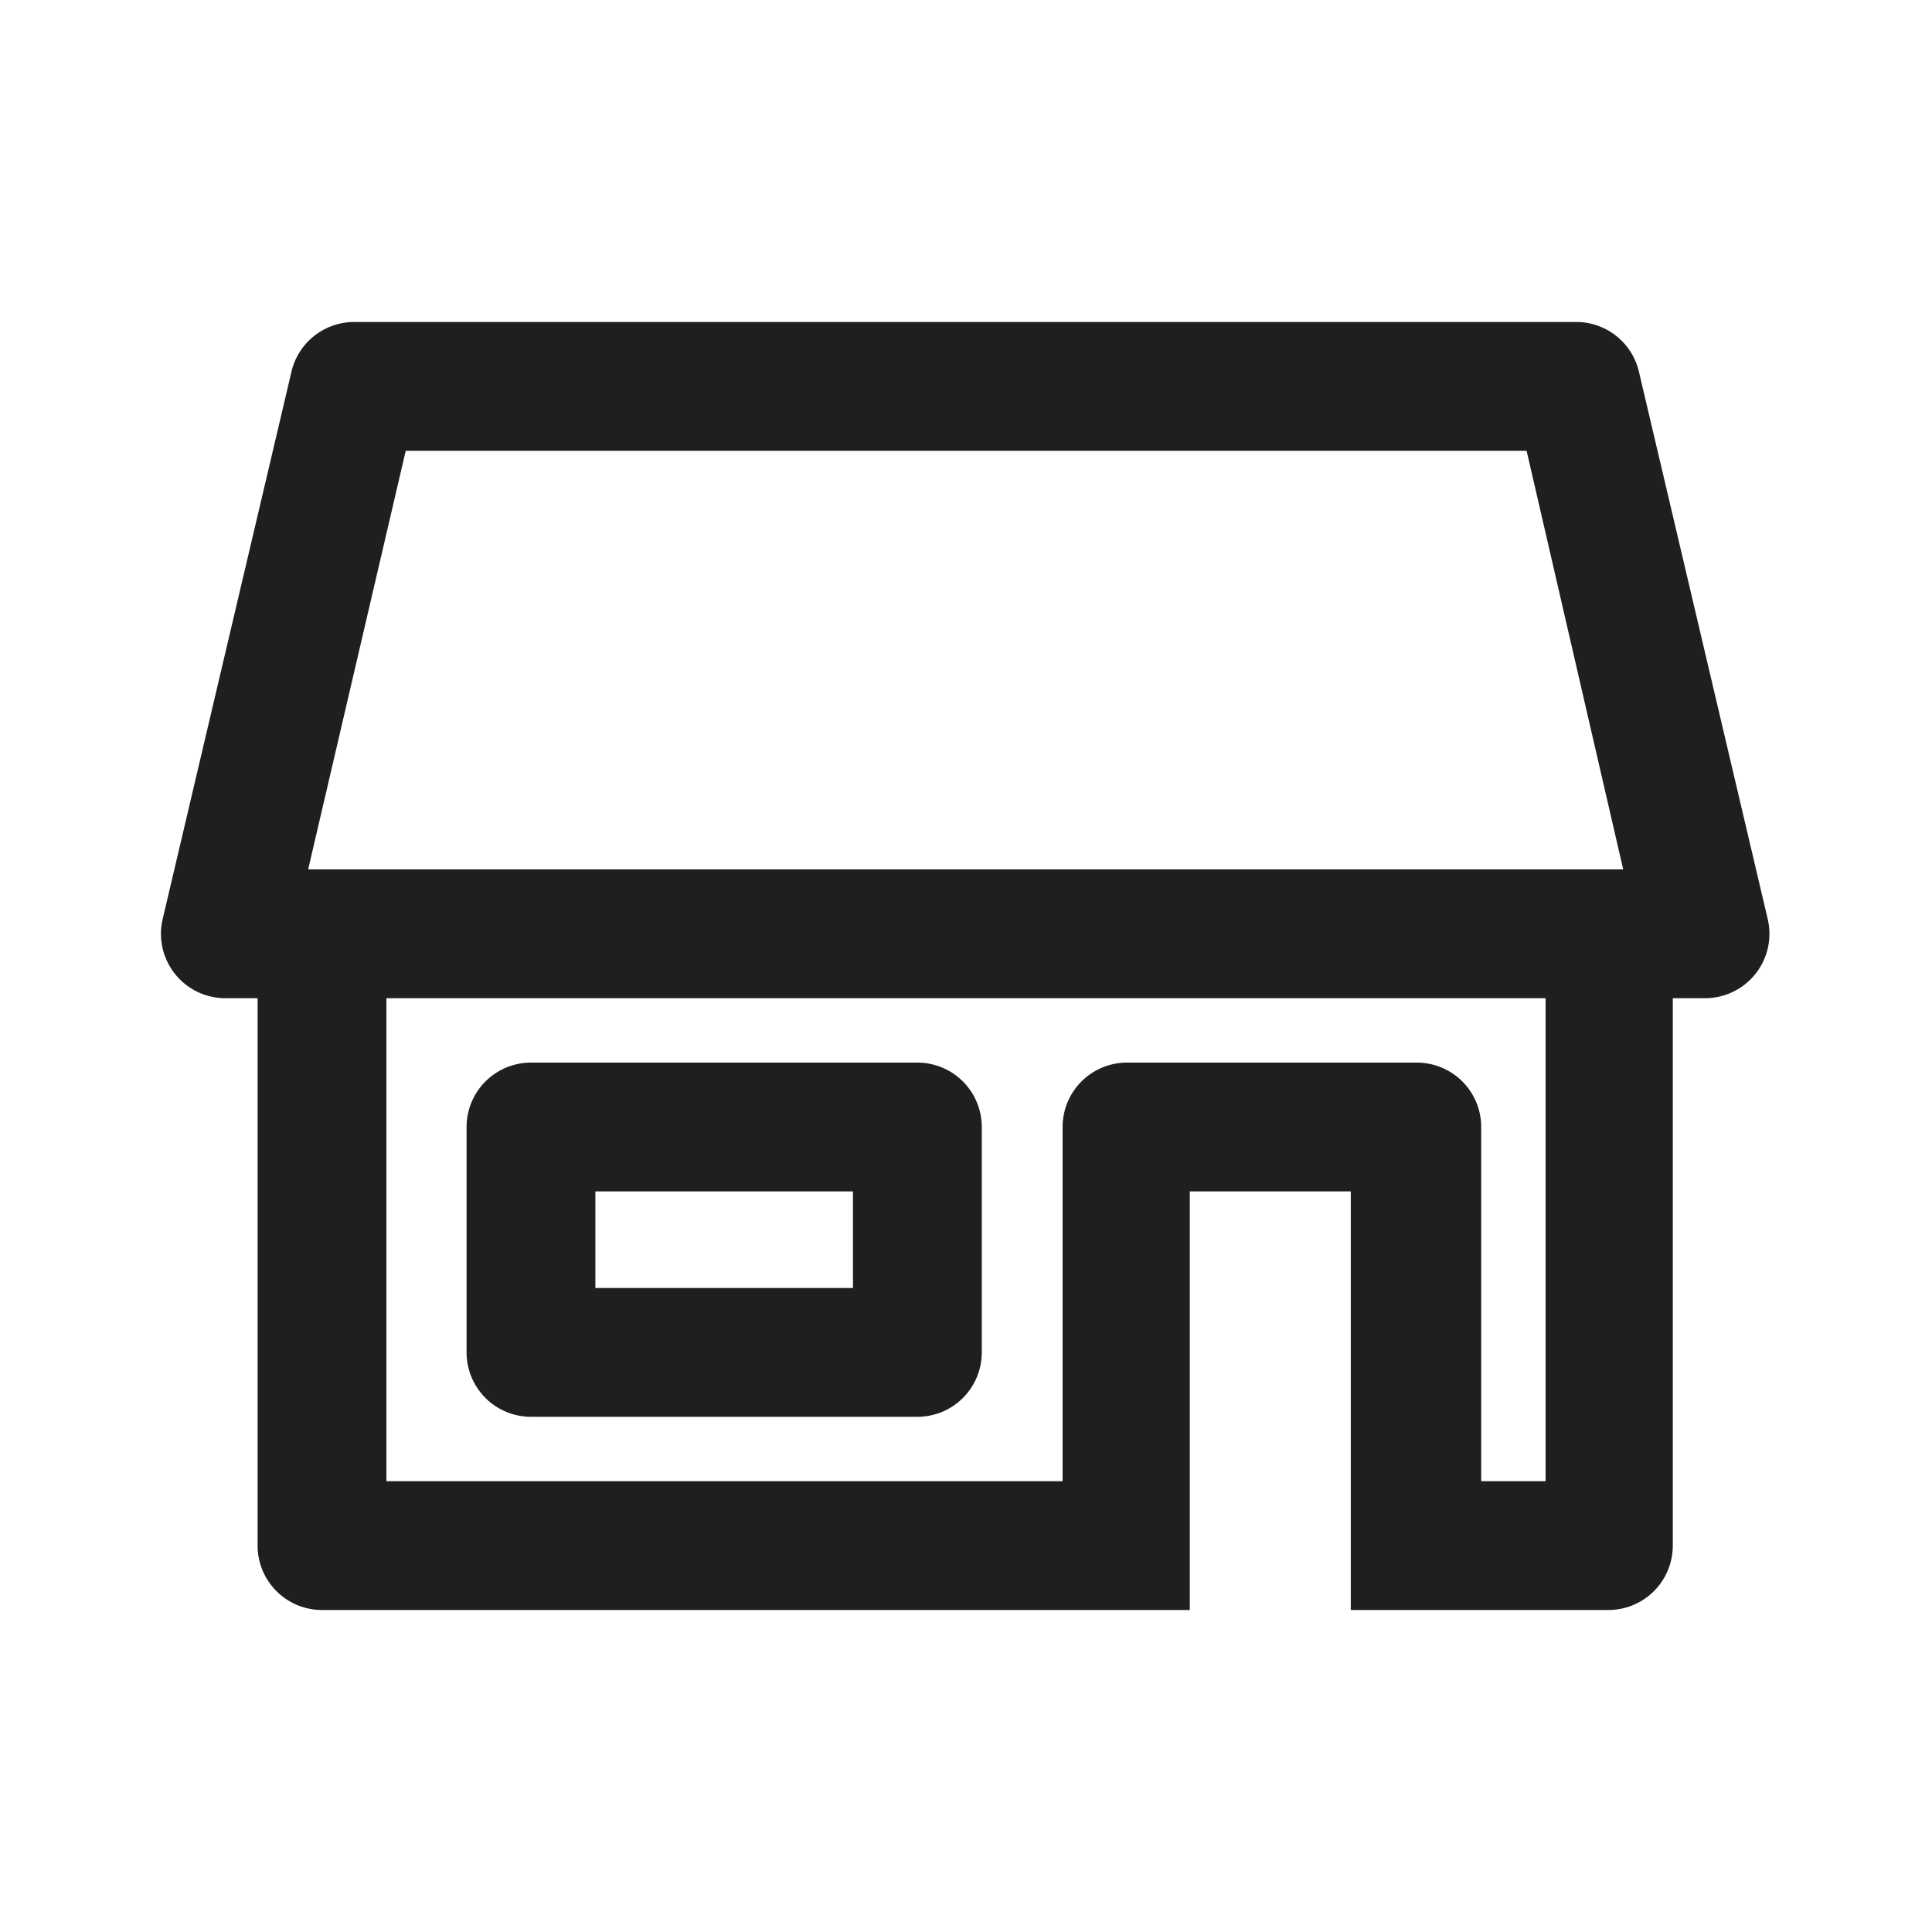 <svg xmlns="http://www.w3.org/2000/svg" viewBox="0 0 60 60"><defs><style>.cls-1{fill:#1f1f1f;}.cls-2{fill:none;}</style></defs><title>home</title><g id="home"><path class="cls-1" d="M54.9,28.55l-4-17A2,2,0,0,0,49,10H11a2,2,0,0,0-1.95,1.55l-4,17A2,2,0,0,0,7,31H8V48a2,2,0,0,0,2,2H36.95V37h5V50h8a2,2,0,0,0,2-2V31h1a2,2,0,0,0,1.95-2.45ZM12.6,14H47.41l3,13H9.57ZM48,46H46V35a2,2,0,0,0-2-2H35a2,2,0,0,0-2,2V46H12V31H48Z"/><path class="cls-1" d="M16.49,44h12a2,2,0,0,0,2-2V35a2,2,0,0,0-2-2h-12a2,2,0,0,0-2,2v7A2,2,0,0,0,16.49,44Zm2-7h8v3h-8Z"/><rect class="cls-2" width="60" height="60"/></g></svg>
